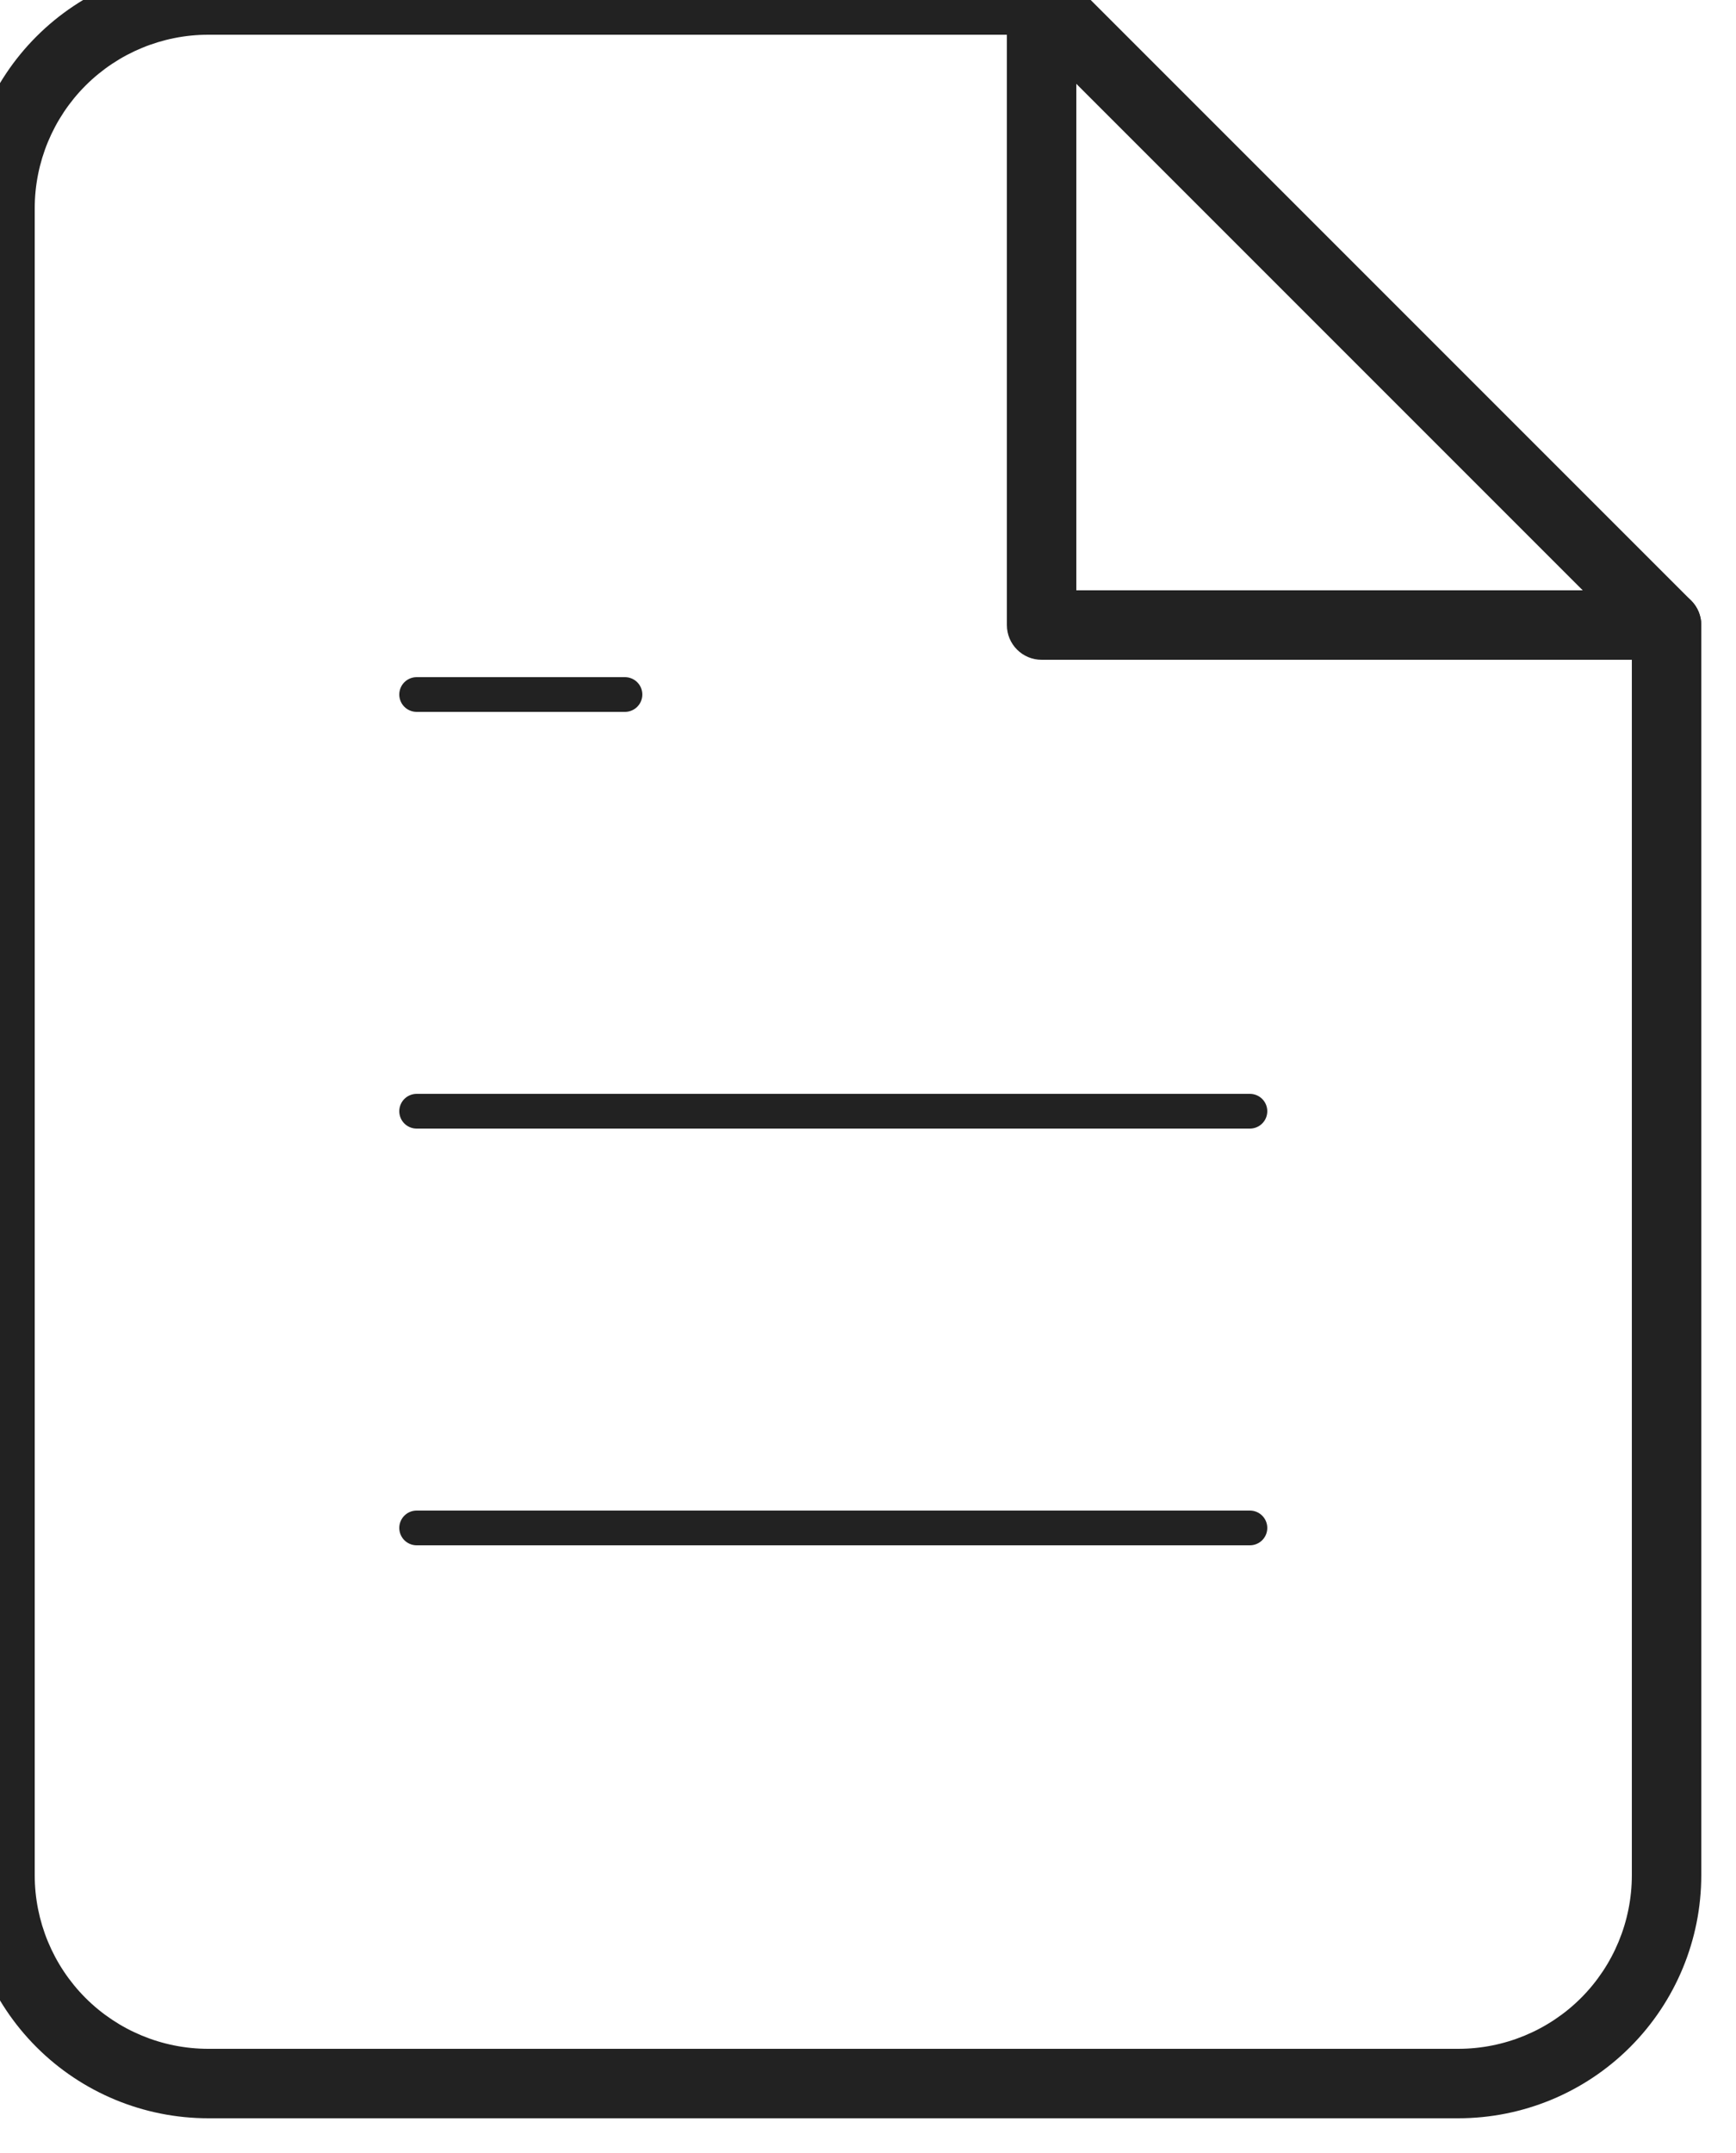 <svg width="50" height="62" viewBox="0 0 50 62" fill="none" xmlns="http://www.w3.org/2000/svg" xmlns:xlink="http://www.w3.org/1999/xlink">
<path d="M30,0L30.707,-0.707C30.52,-0.895 30.265,-1 30,-1L30,0ZM6,0L6,-1L6,0ZM0,6L-1,6L0,6ZM0,54L-1,54L0,54ZM48,18L49,18C49,17.735 48.895,17.48 48.707,17.293L48,18ZM30,-1L6,-1L6,1L30,1L30,-1ZM6,-1C4.143,-1 2.363,-0.263 1.05,1.05L2.464,2.464C3.402,1.527 4.674,1 6,1L6,-1ZM1.05,1.05C-0.263,2.363 -1,4.143 -1,6L1,6C1,4.674 1.527,3.402 2.464,2.464L1.05,1.05ZM-1,6L-1,54L1,54L1,6L-1,6ZM-1,54C-1,55.857 -0.263,57.637 1.05,58.95L2.464,57.536C1.527,56.598 1,55.326 1,54L-1,54ZM1.05,58.95C2.363,60.263 4.143,61 6,61L6,59C4.674,59 3.402,58.473 2.464,57.536L1.05,58.95ZM6,61L42,61L42,59L6,59L6,61ZM42,61C43.857,61 45.637,60.263 46.95,58.95L45.536,57.536C44.598,58.473 43.326,59 42,59L42,61ZM46.95,58.95C48.262,57.637 49,55.857 49,54L47,54C47,55.326 46.473,56.598 45.536,57.536L46.95,58.95ZM49,54L49,18L47,18L47,54L49,54ZM48.707,17.293L30.707,-0.707L29.293,0.707L47.293,18.707L48.707,17.293Z" fill="#222222"/>
<path d="M31,0C31,-0.552 30.552,-1 30,-1C29.448,-1 29,-0.552 29,0L31,0ZM30,18L29,18C29,18.552 29.448,19 30,19L30,18ZM48,19C48.552,19 49,18.552 49,18C49,17.448 48.552,17 48,17L48,19ZM29,0L29,18L31,18L31,0L29,0ZM30,19L48,19L48,17L30,17L30,19Z" fill="#222222"/>
<line x1="12" y1="32" x2="36" y2="32" stroke="#222222" stroke-width="1" stroke-miterlimit="3.999" stroke-linecap="round" stroke-linejoin="round"/>
<line x1="12" y1="44" x2="36" y2="44" stroke="#222222" stroke-width="1" stroke-miterlimit="3.999" stroke-linecap="round" stroke-linejoin="round"/>
<line x1="12" y1="20" x2="18" y2="20" stroke="#222222" stroke-width="1" stroke-miterlimit="3.999" stroke-linecap="round" stroke-linejoin="round"/>
</svg>
